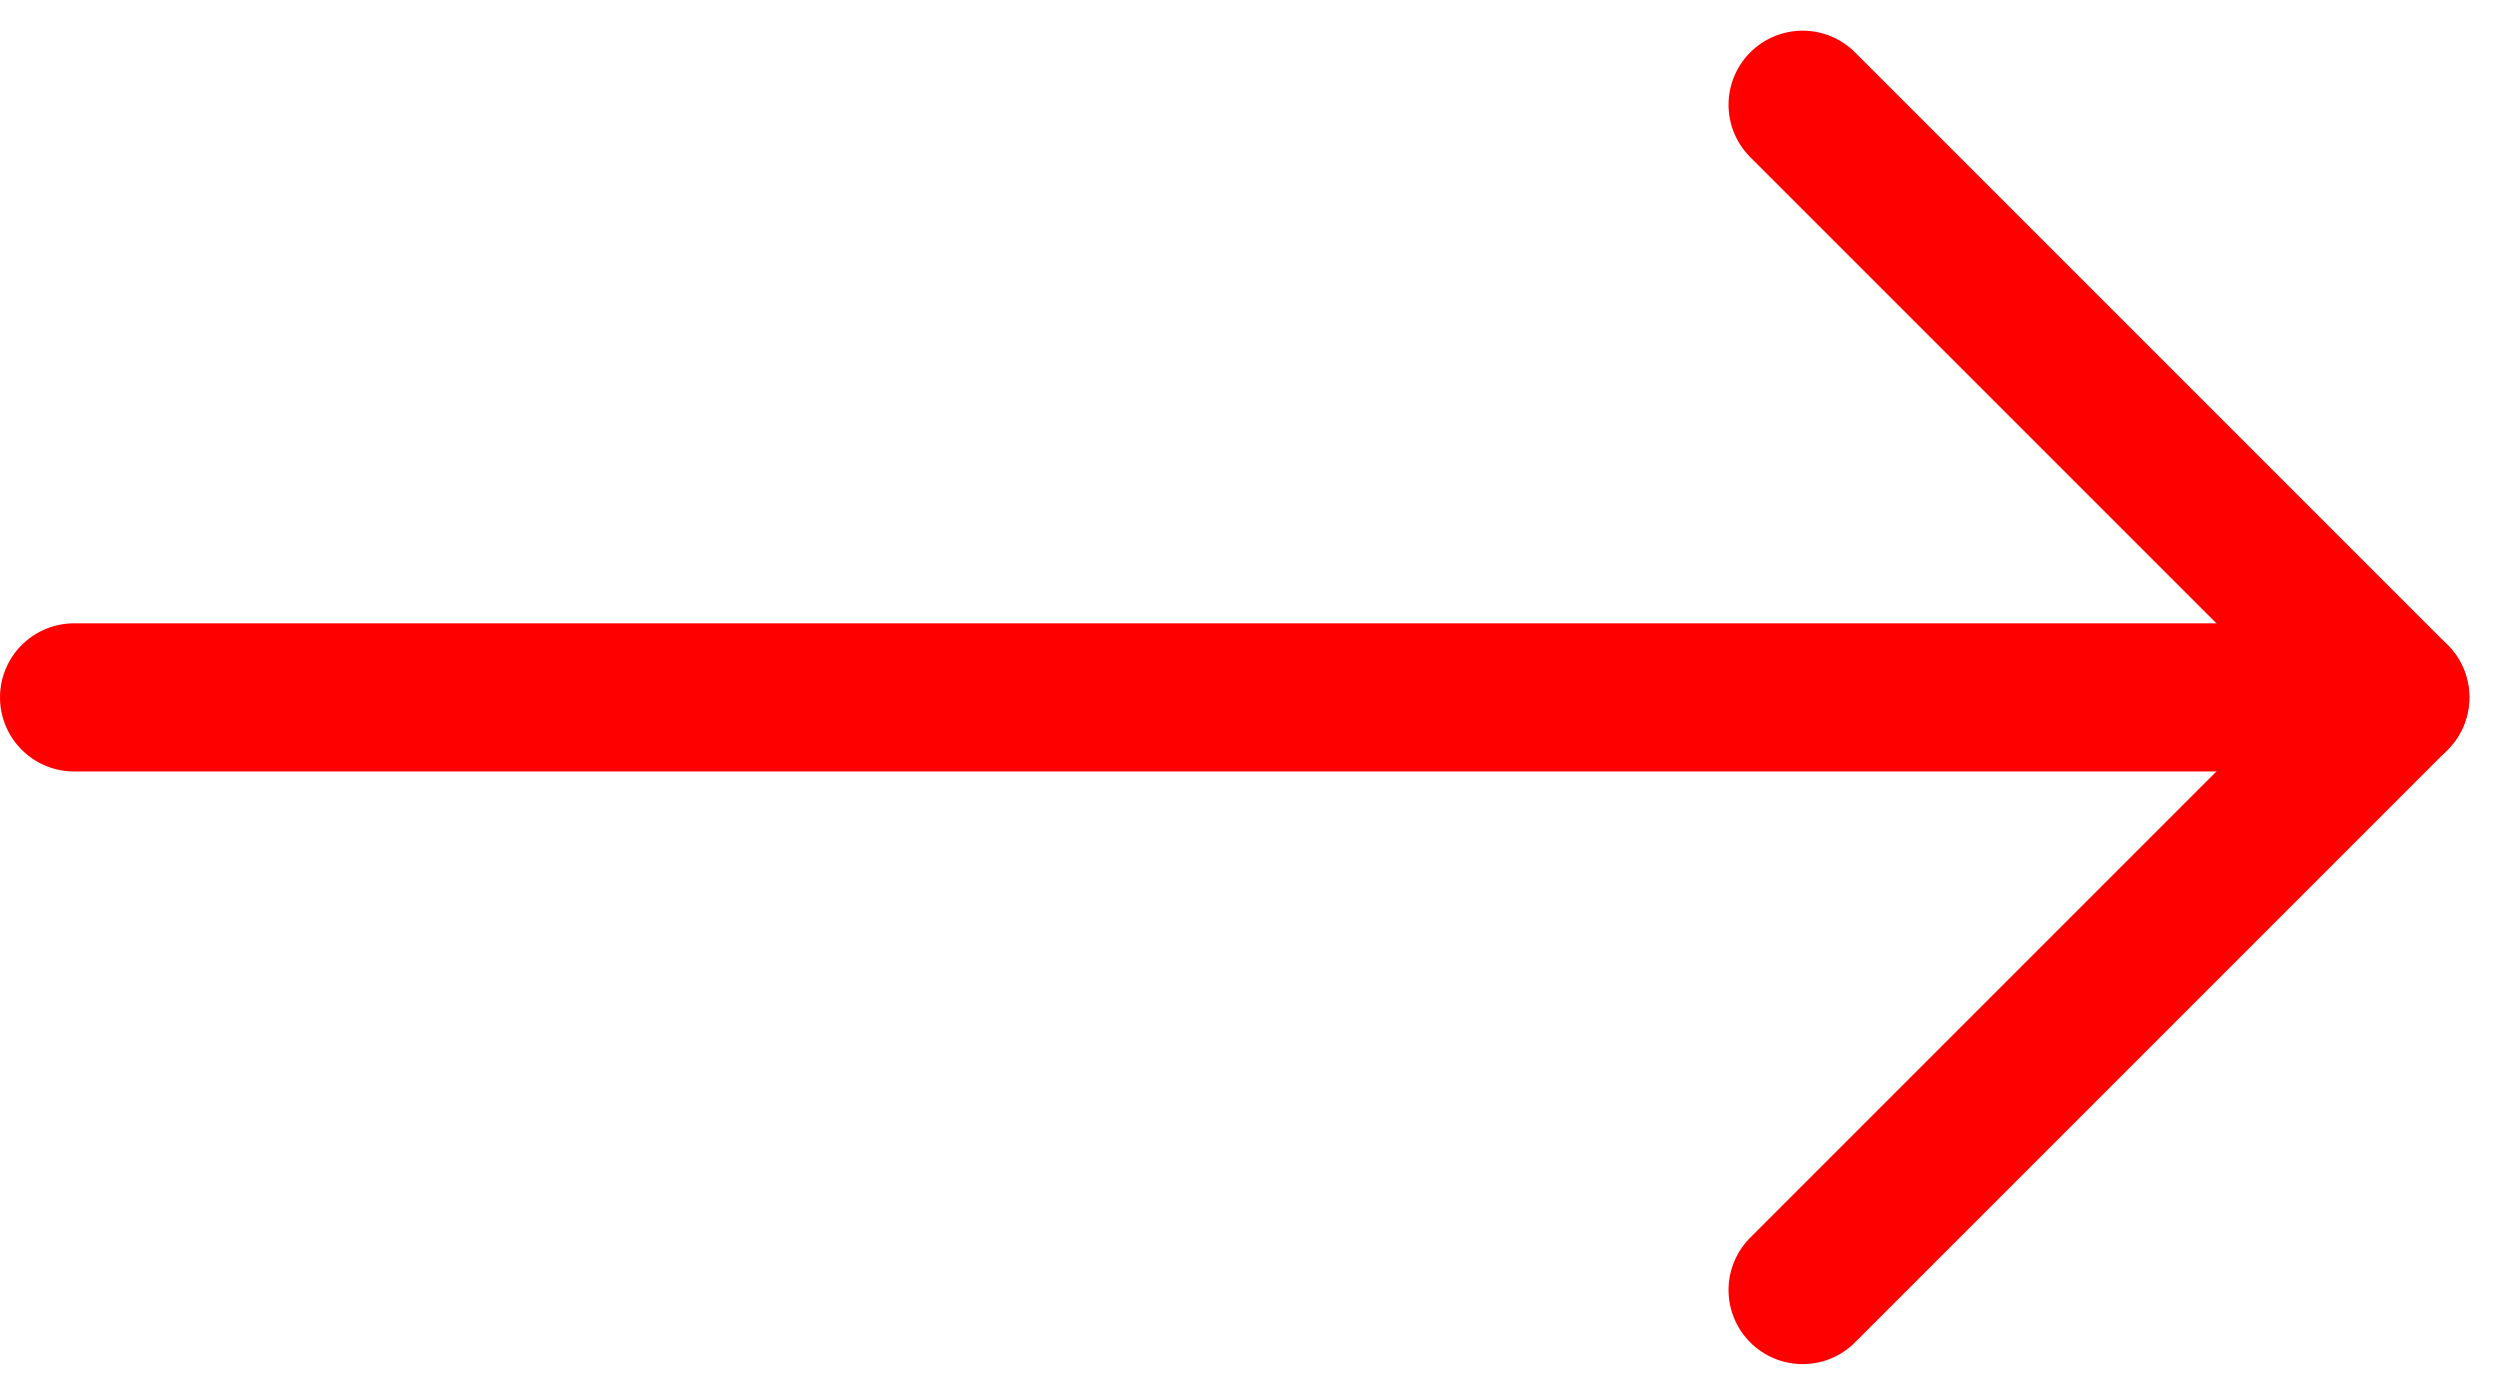 <svg xmlns="http://www.w3.org/2000/svg" width="50.621" height="28.243" viewBox="0 0 50.621 28.243"><defs><style>.a{fill:none;stroke:red;stroke-linecap:round;stroke-width:3px;}</style></defs><g transform="translate(-1663.672 -18.379)"><line class="a" x2="46" transform="translate(1665.172 32.5)"/><line class="a" x2="12" y2="12" transform="translate(1700.172 20.5)"/><line class="a" y1="12" x2="12" transform="translate(1700.172 32.5)"/></g></svg>